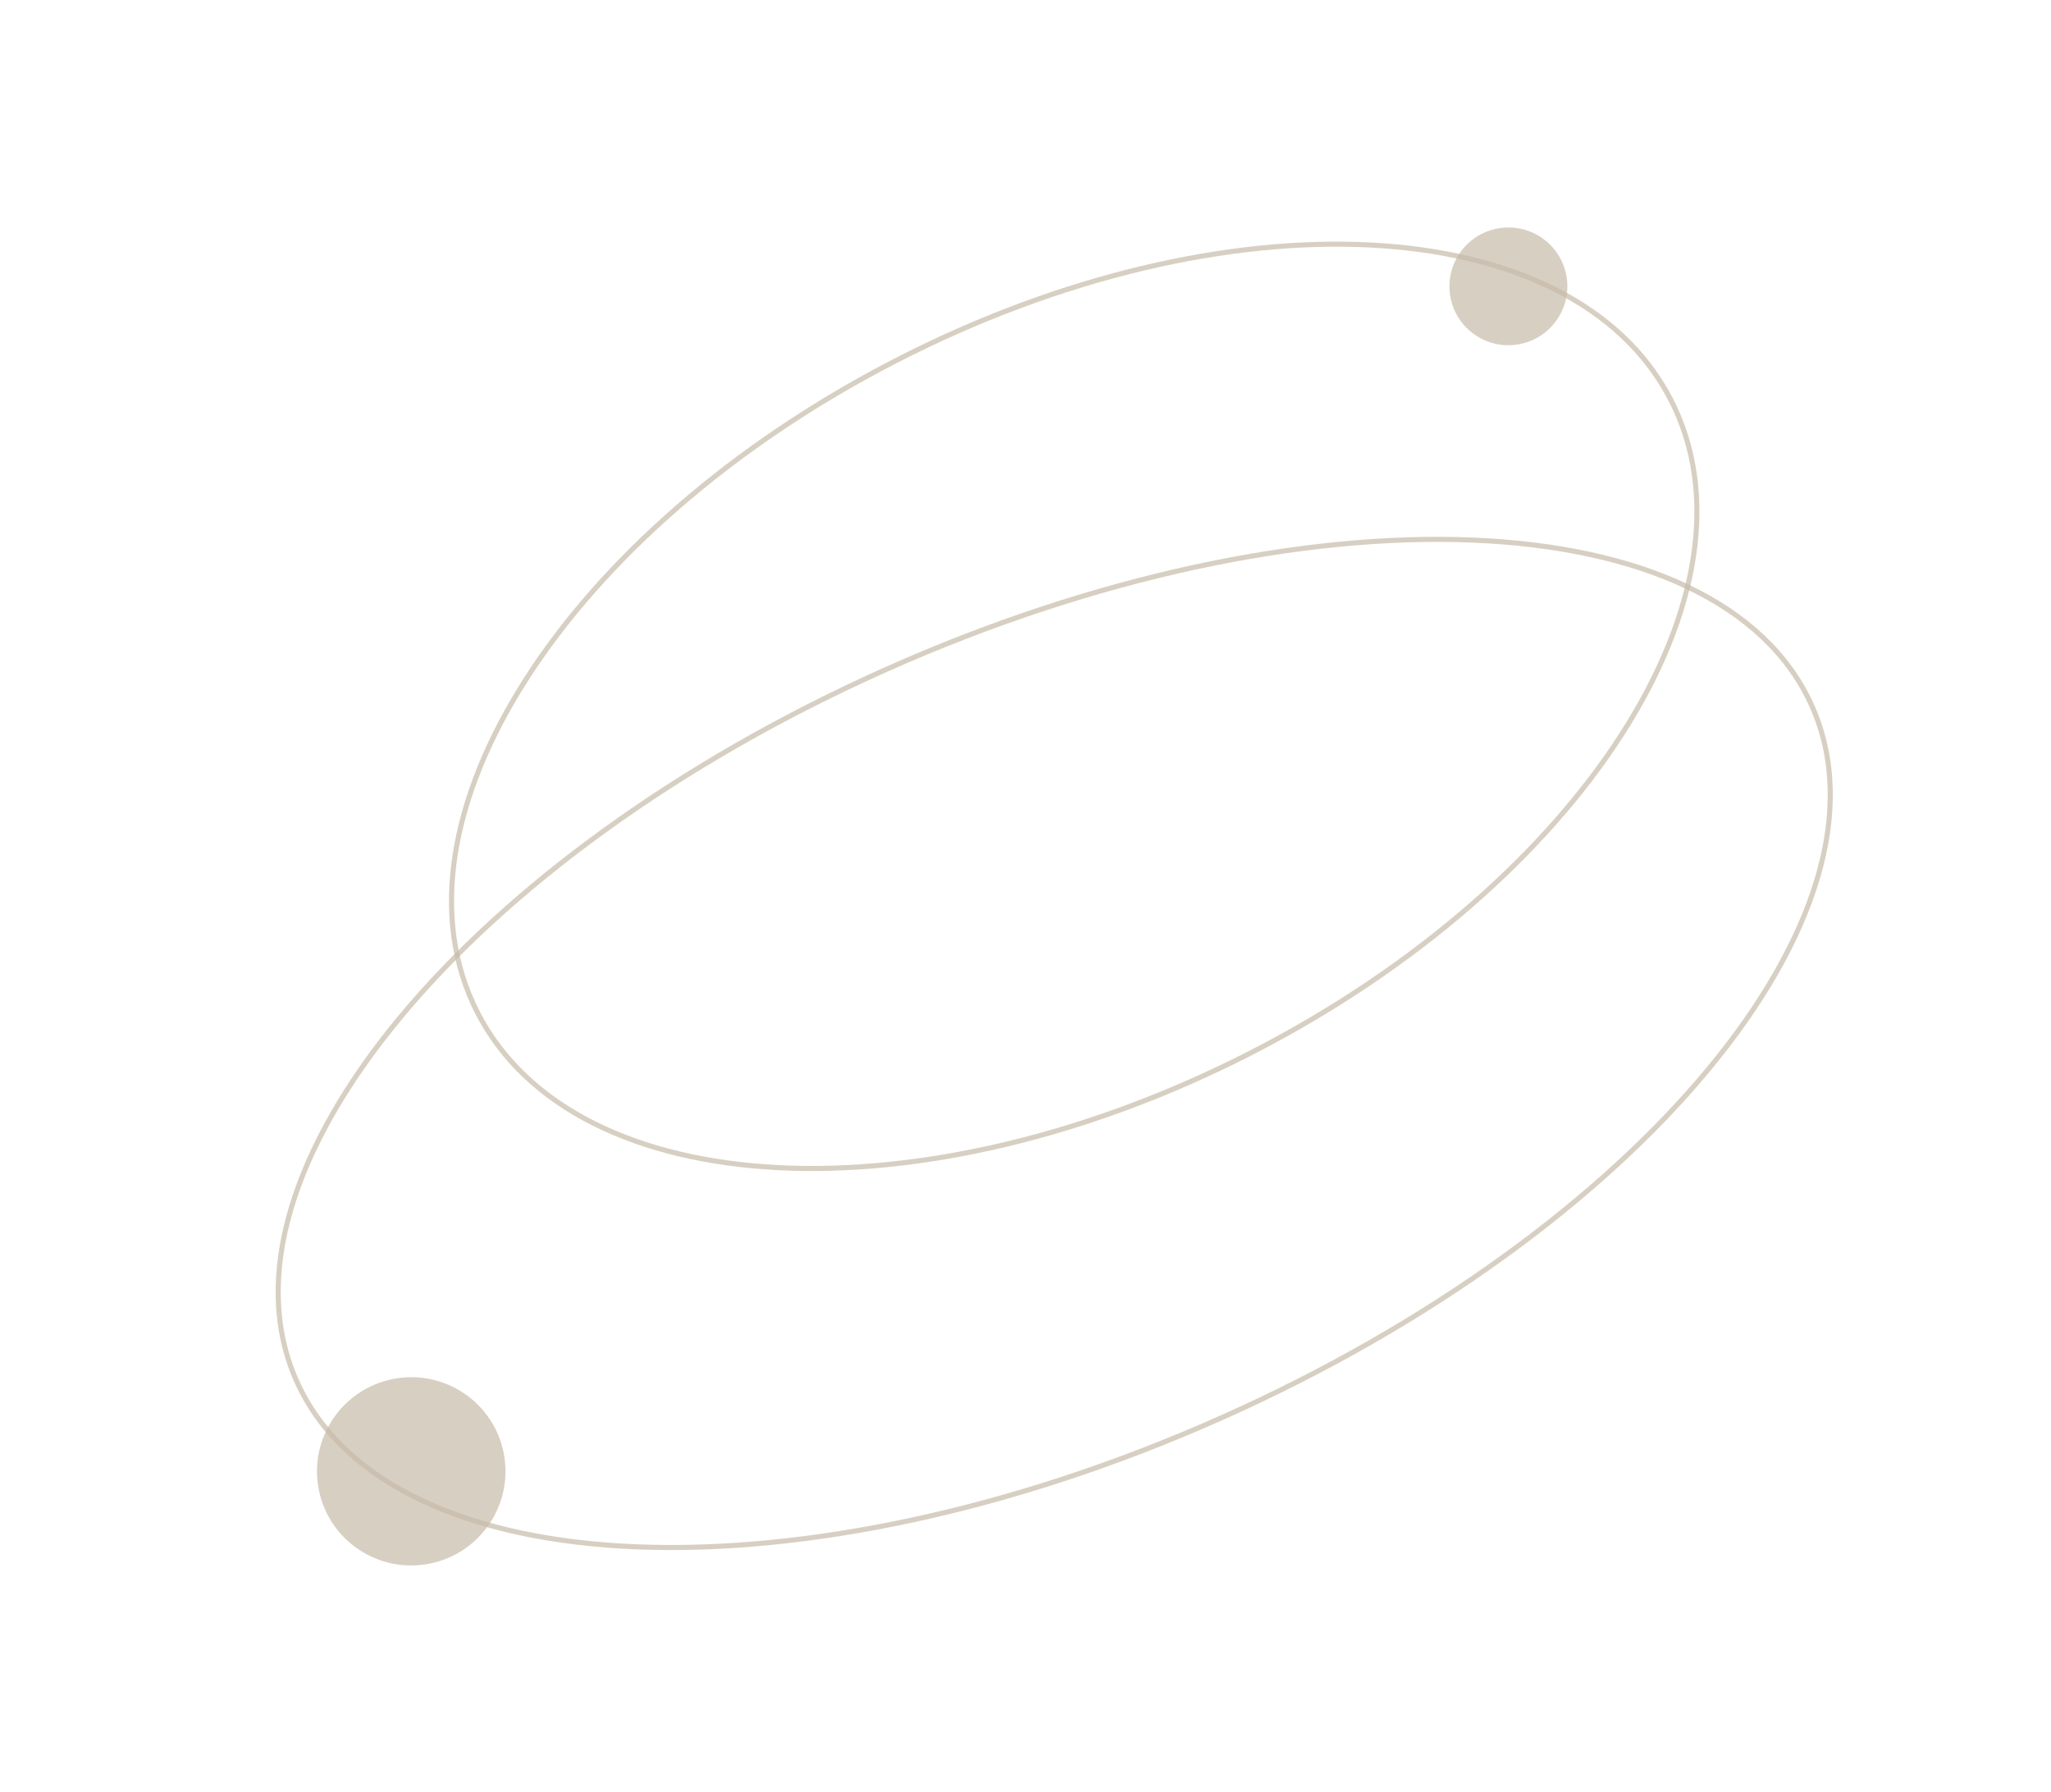 <svg width="404" height="353" viewBox="0 0 404 353" fill="none" xmlns="http://www.w3.org/2000/svg">
<g opacity="0.7">
<path d="M84.583 307.967C94.644 305.988 101.198 296.241 99.222 286.196C97.246 276.151 87.489 269.612 77.428 271.59C67.367 273.569 60.813 283.317 62.788 293.362C64.764 303.407 74.522 309.946 84.583 307.967Z" fill="#B09F85" fill-opacity="0.7"/>
<path d="M246.713 207.195C311.601 173.831 348.481 116.302 329.086 78.7C309.691 41.098 241.366 37.662 176.477 71.025C111.589 104.389 74.709 161.918 94.105 199.52C113.5 237.122 181.825 240.558 246.713 207.195Z" stroke="#B09F85" stroke-opacity="0.7" stroke-miterlimit="10"/>
<path d="M240.544 279.261C322.973 242.561 375.072 179.787 356.911 139.053C338.749 98.319 257.204 95.049 174.775 131.75C92.346 168.45 40.247 231.224 58.408 271.958C76.57 312.692 158.115 315.962 240.544 279.261Z" stroke="#B09F85" stroke-opacity="0.7" stroke-miterlimit="10"/>
<path d="M299.358 67.776C305.652 66.538 309.753 60.44 308.516 54.156C307.28 47.871 301.176 43.781 294.882 45.019C288.587 46.257 284.487 52.355 285.723 58.639C286.959 64.923 293.064 69.014 299.358 67.776Z" fill="#B09F85" fill-opacity="0.7"/>
</g>
</svg>
